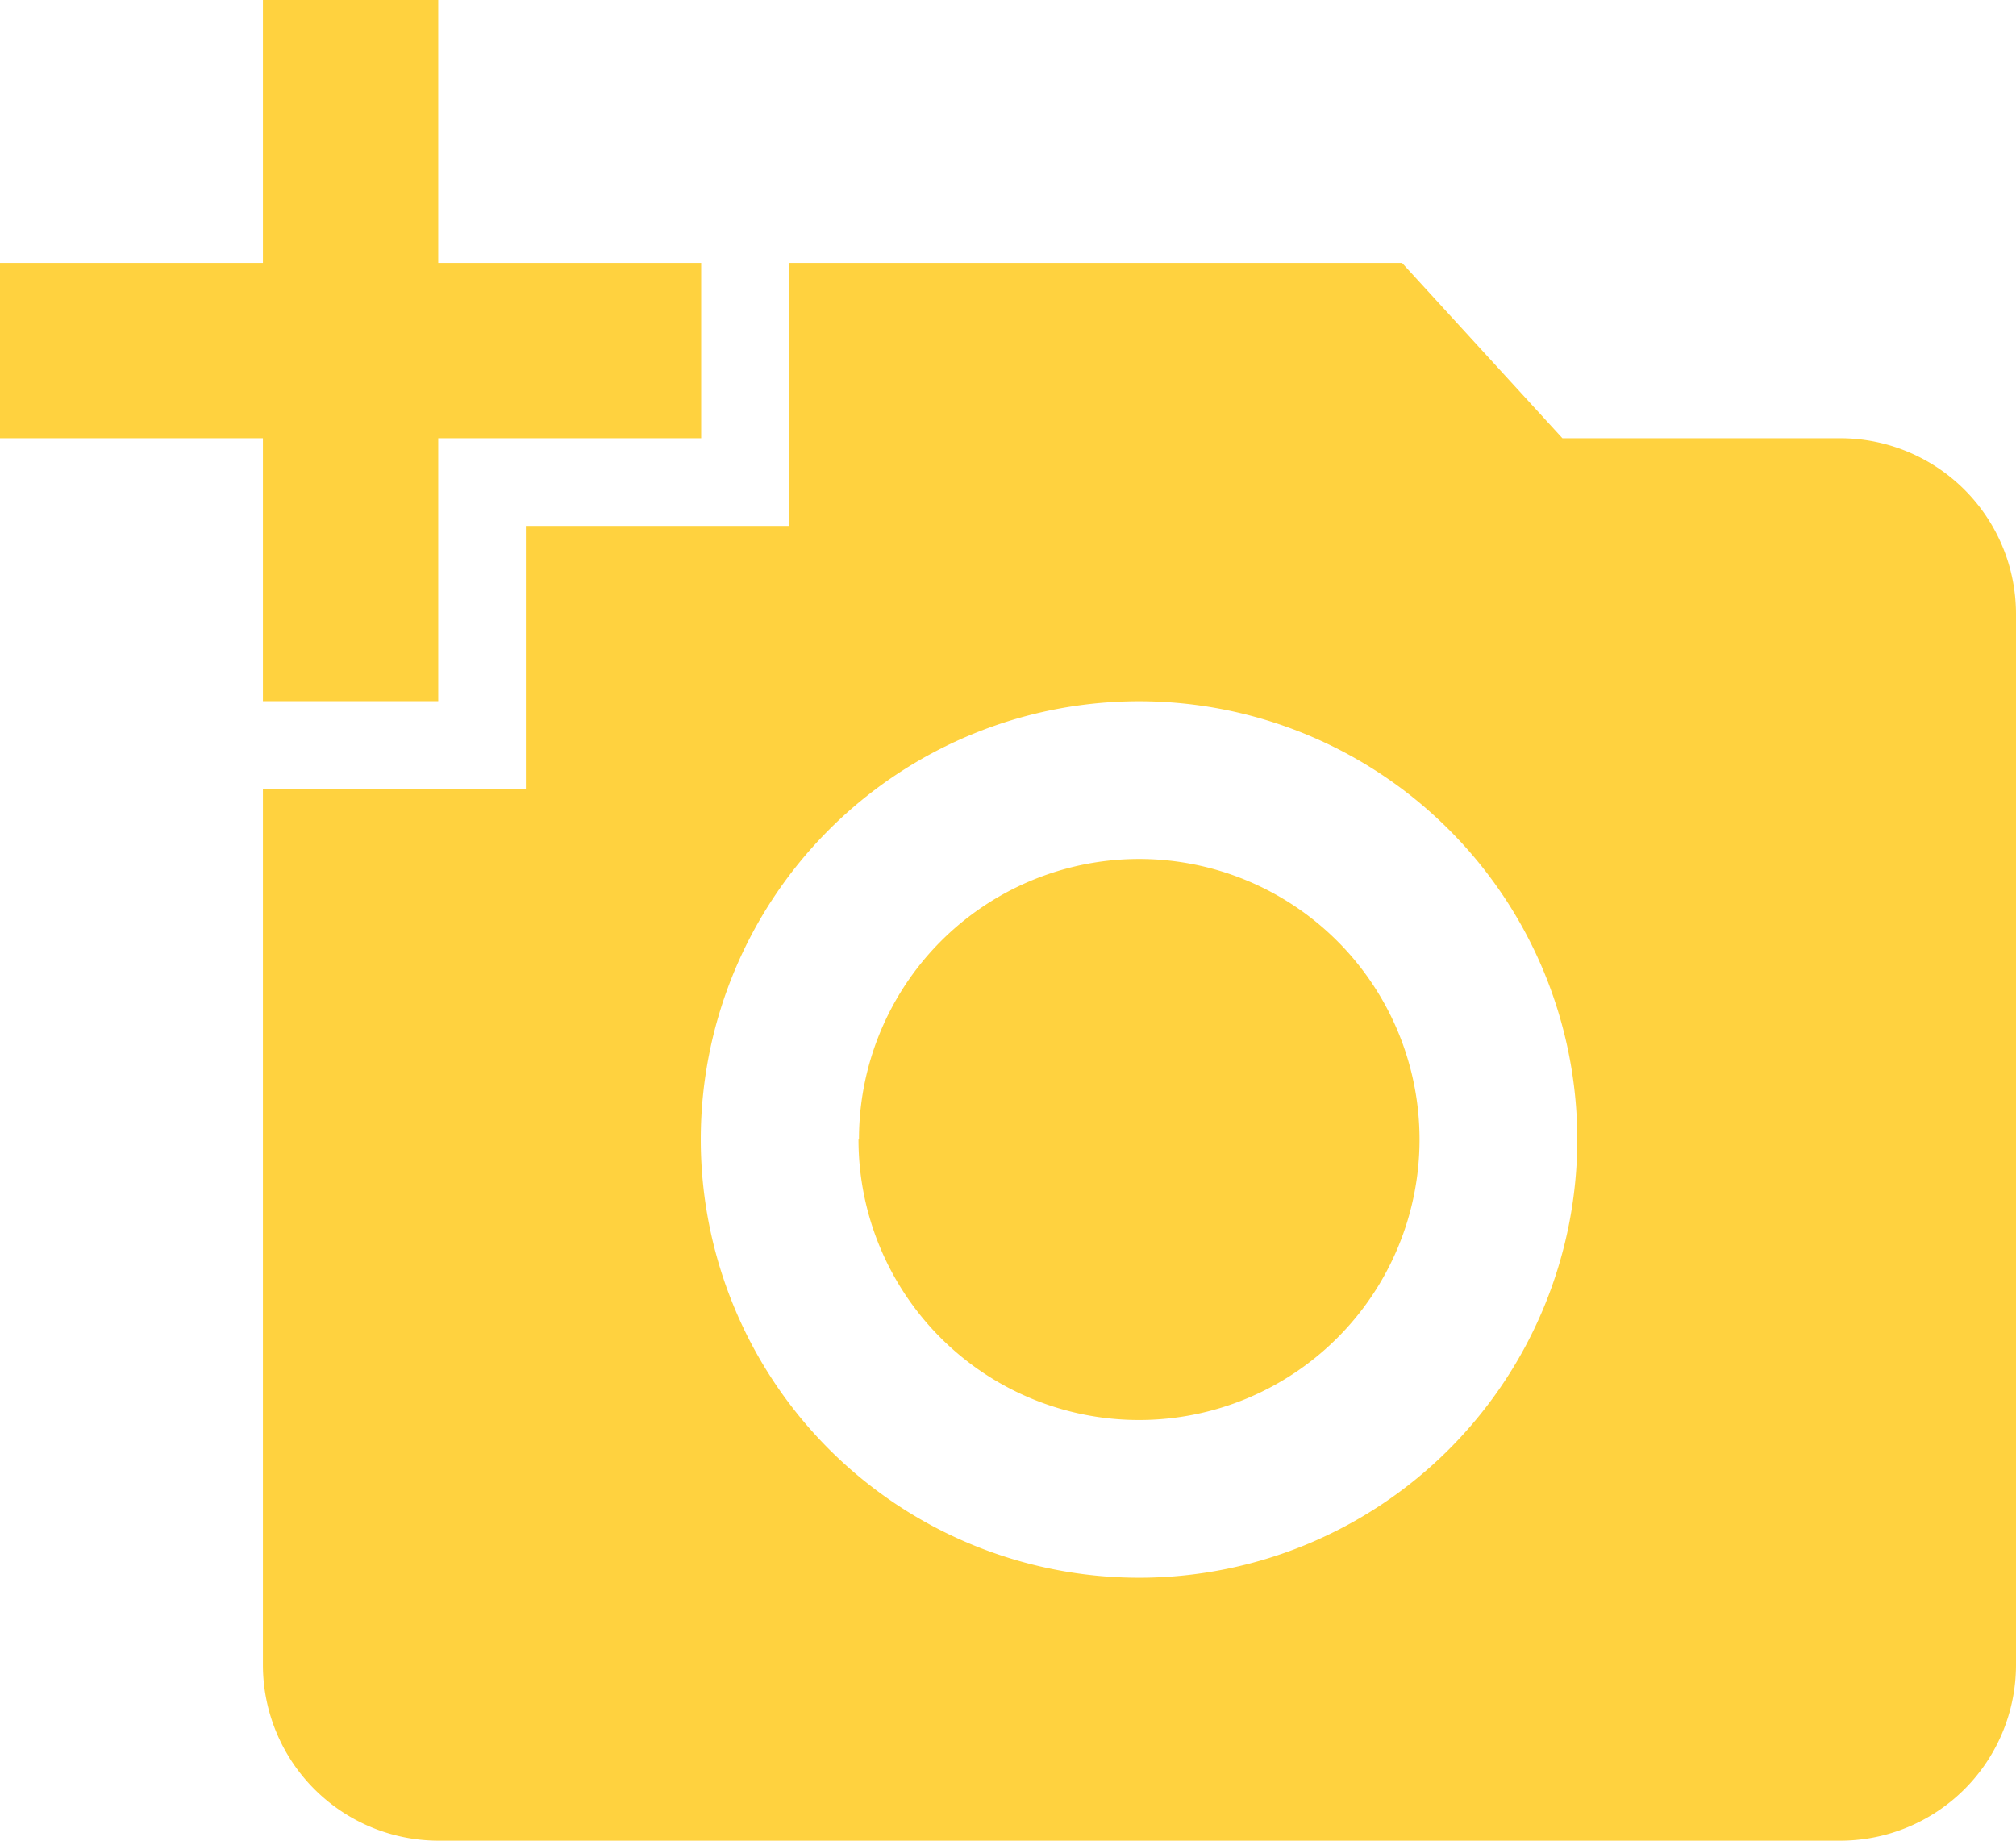<svg xmlns="http://www.w3.org/2000/svg" width="24.988" height="22.815" viewBox="0 0 24.988 22.815">
  <path id="Icon_material-add-a-photo" data-name="Icon material-add-a-photo" d="M3.259,4.759V1.5H5.432V4.759H8.691V6.932H5.432v3.259H3.259V6.932H0V4.759Zm3.259,6.519V8.019H9.778V4.759h7.6l1.988,2.173h3.444A2.179,2.179,0,0,1,24.988,9.1V22.142a2.179,2.179,0,0,1-2.173,2.173H5.432a2.179,2.179,0,0,1-2.173-2.173V11.278Zm7.6,9.778a5.432,5.432,0,1,0-5.432-5.432A5.434,5.434,0,0,0,14.124,21.056Zm-3.477-5.432a3.477,3.477,0,1,0,3.477-3.477A3.473,3.473,0,0,0,10.647,15.624Z" transform="translate(0 -1.5)" fill="#FFD23F"/>
</svg>
